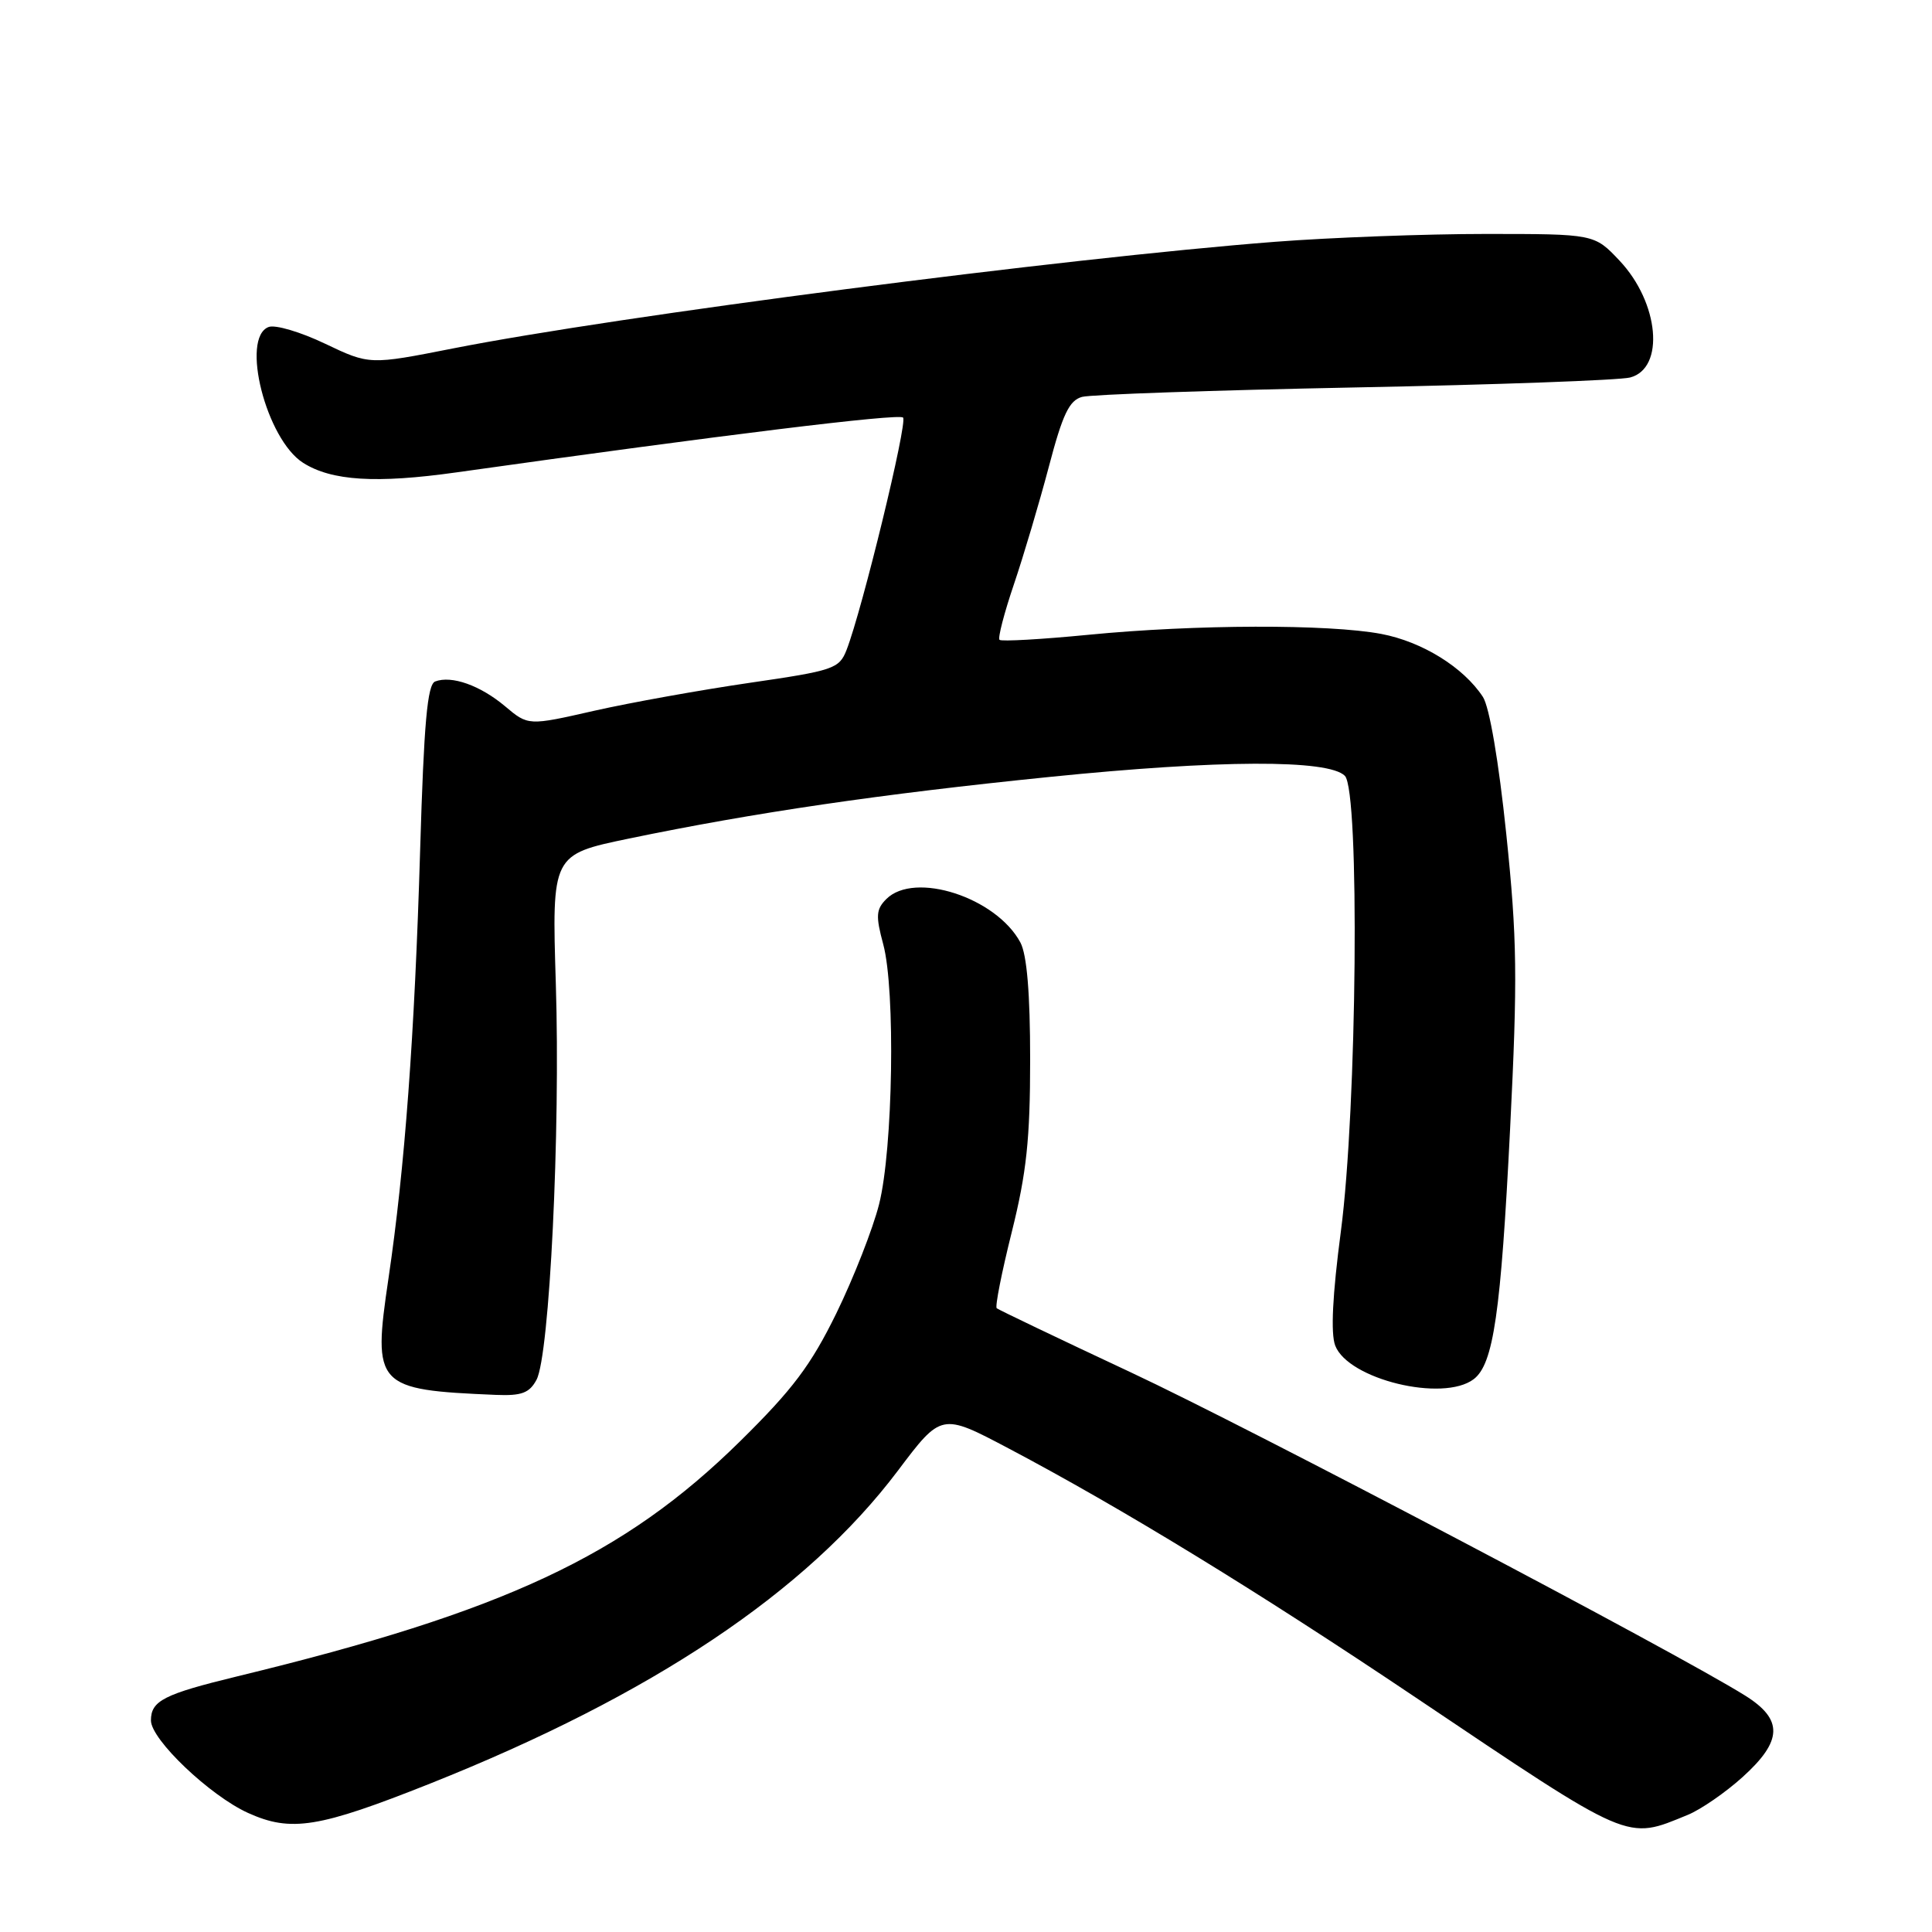 <?xml version="1.0" encoding="UTF-8" standalone="no"?>
<!DOCTYPE svg PUBLIC "-//W3C//DTD SVG 1.1//EN" "http://www.w3.org/Graphics/SVG/1.1/DTD/svg11.dtd" >
<svg xmlns="http://www.w3.org/2000/svg" xmlns:xlink="http://www.w3.org/1999/xlink" version="1.1" viewBox="0 0 256 256">
 <g >
 <path fill="currentColor"
d=" M 223.64 240.48 C 225.37 239.77 228.63 237.52 230.89 235.48 C 236.22 230.67 236.31 227.85 231.25 224.68 C 222.10 218.95 165.54 189.19 149.83 181.84 C 140.30 177.38 132.31 173.55 132.07 173.35 C 131.83 173.14 132.73 168.59 134.07 163.23 C 136.02 155.40 136.50 150.94 136.50 140.40 C 136.50 131.62 136.07 126.51 135.21 124.89 C 132.01 118.91 121.17 115.40 117.44 119.13 C 116.08 120.49 116.02 121.37 117.03 125.11 C 118.67 131.17 118.33 152.28 116.48 159.58 C 115.66 162.83 113.11 169.32 110.83 174.00 C 107.45 180.90 105.05 184.10 98.04 191.00 C 82.66 206.14 66.85 213.54 31.50 222.11 C 21.71 224.49 20.00 225.35 20.00 227.97 C 20.00 230.50 27.82 237.94 32.88 240.23 C 38.58 242.80 42.22 242.21 57.00 236.33 C 86.42 224.61 106.88 210.92 118.97 194.88 C 124.74 187.22 124.74 187.22 133.64 191.92 C 148.62 199.83 166.55 210.80 187.50 224.87 C 216.38 244.27 215.40 243.85 223.64 240.48 Z  M 71.09 182.83 C 72.82 179.61 74.27 149.90 73.65 130.37 C 73.12 113.24 73.12 113.24 83.31 111.12 C 99.95 107.67 116.65 105.22 139.06 102.95 C 161.50 100.67 176.02 100.61 178.20 102.80 C 180.19 104.80 179.82 146.87 177.67 163.18 C 176.56 171.59 176.31 176.68 176.92 178.29 C 178.63 182.77 191.20 185.83 195.27 182.75 C 197.89 180.76 198.87 174.07 200.10 149.50 C 201.10 129.54 201.03 124.39 199.59 110.52 C 198.59 100.89 197.36 93.67 196.49 92.34 C 193.92 88.42 188.45 85.03 183.03 84.00 C 176.04 82.68 158.39 82.73 144.25 84.11 C 138.00 84.72 132.69 85.02 132.44 84.78 C 132.20 84.54 133.06 81.22 134.35 77.42 C 135.64 73.61 137.72 66.60 138.98 61.83 C 140.80 54.90 141.68 53.05 143.38 52.59 C 144.55 52.27 160.80 51.71 179.50 51.34 C 198.20 50.98 214.62 50.38 216.00 50.02 C 220.64 48.80 219.85 40.10 214.59 34.53 C 211.26 31.00 211.26 31.00 196.83 31.00 C 188.89 31.00 176.35 31.47 168.95 32.04 C 140.91 34.21 81.79 41.88 60.07 46.16 C 48.97 48.35 48.97 48.35 43.07 45.54 C 39.83 43.99 36.46 42.99 35.59 43.33 C 31.85 44.76 35.27 58.22 40.17 61.33 C 43.94 63.72 49.85 64.09 60.50 62.59 C 95.59 57.65 119.10 54.76 119.66 55.33 C 120.29 55.96 114.24 80.82 112.17 86.13 C 111.20 88.61 110.46 88.86 99.32 90.48 C 92.82 91.43 83.56 93.09 78.74 94.18 C 69.99 96.17 69.99 96.17 66.92 93.58 C 63.62 90.81 59.83 89.47 57.66 90.30 C 56.63 90.70 56.17 95.77 55.67 112.66 C 54.94 137.21 53.64 154.79 51.47 169.43 C 49.36 183.71 49.78 184.16 65.71 184.83 C 69.12 184.97 70.15 184.58 71.09 182.83 Z "/>
</g>
</svg>